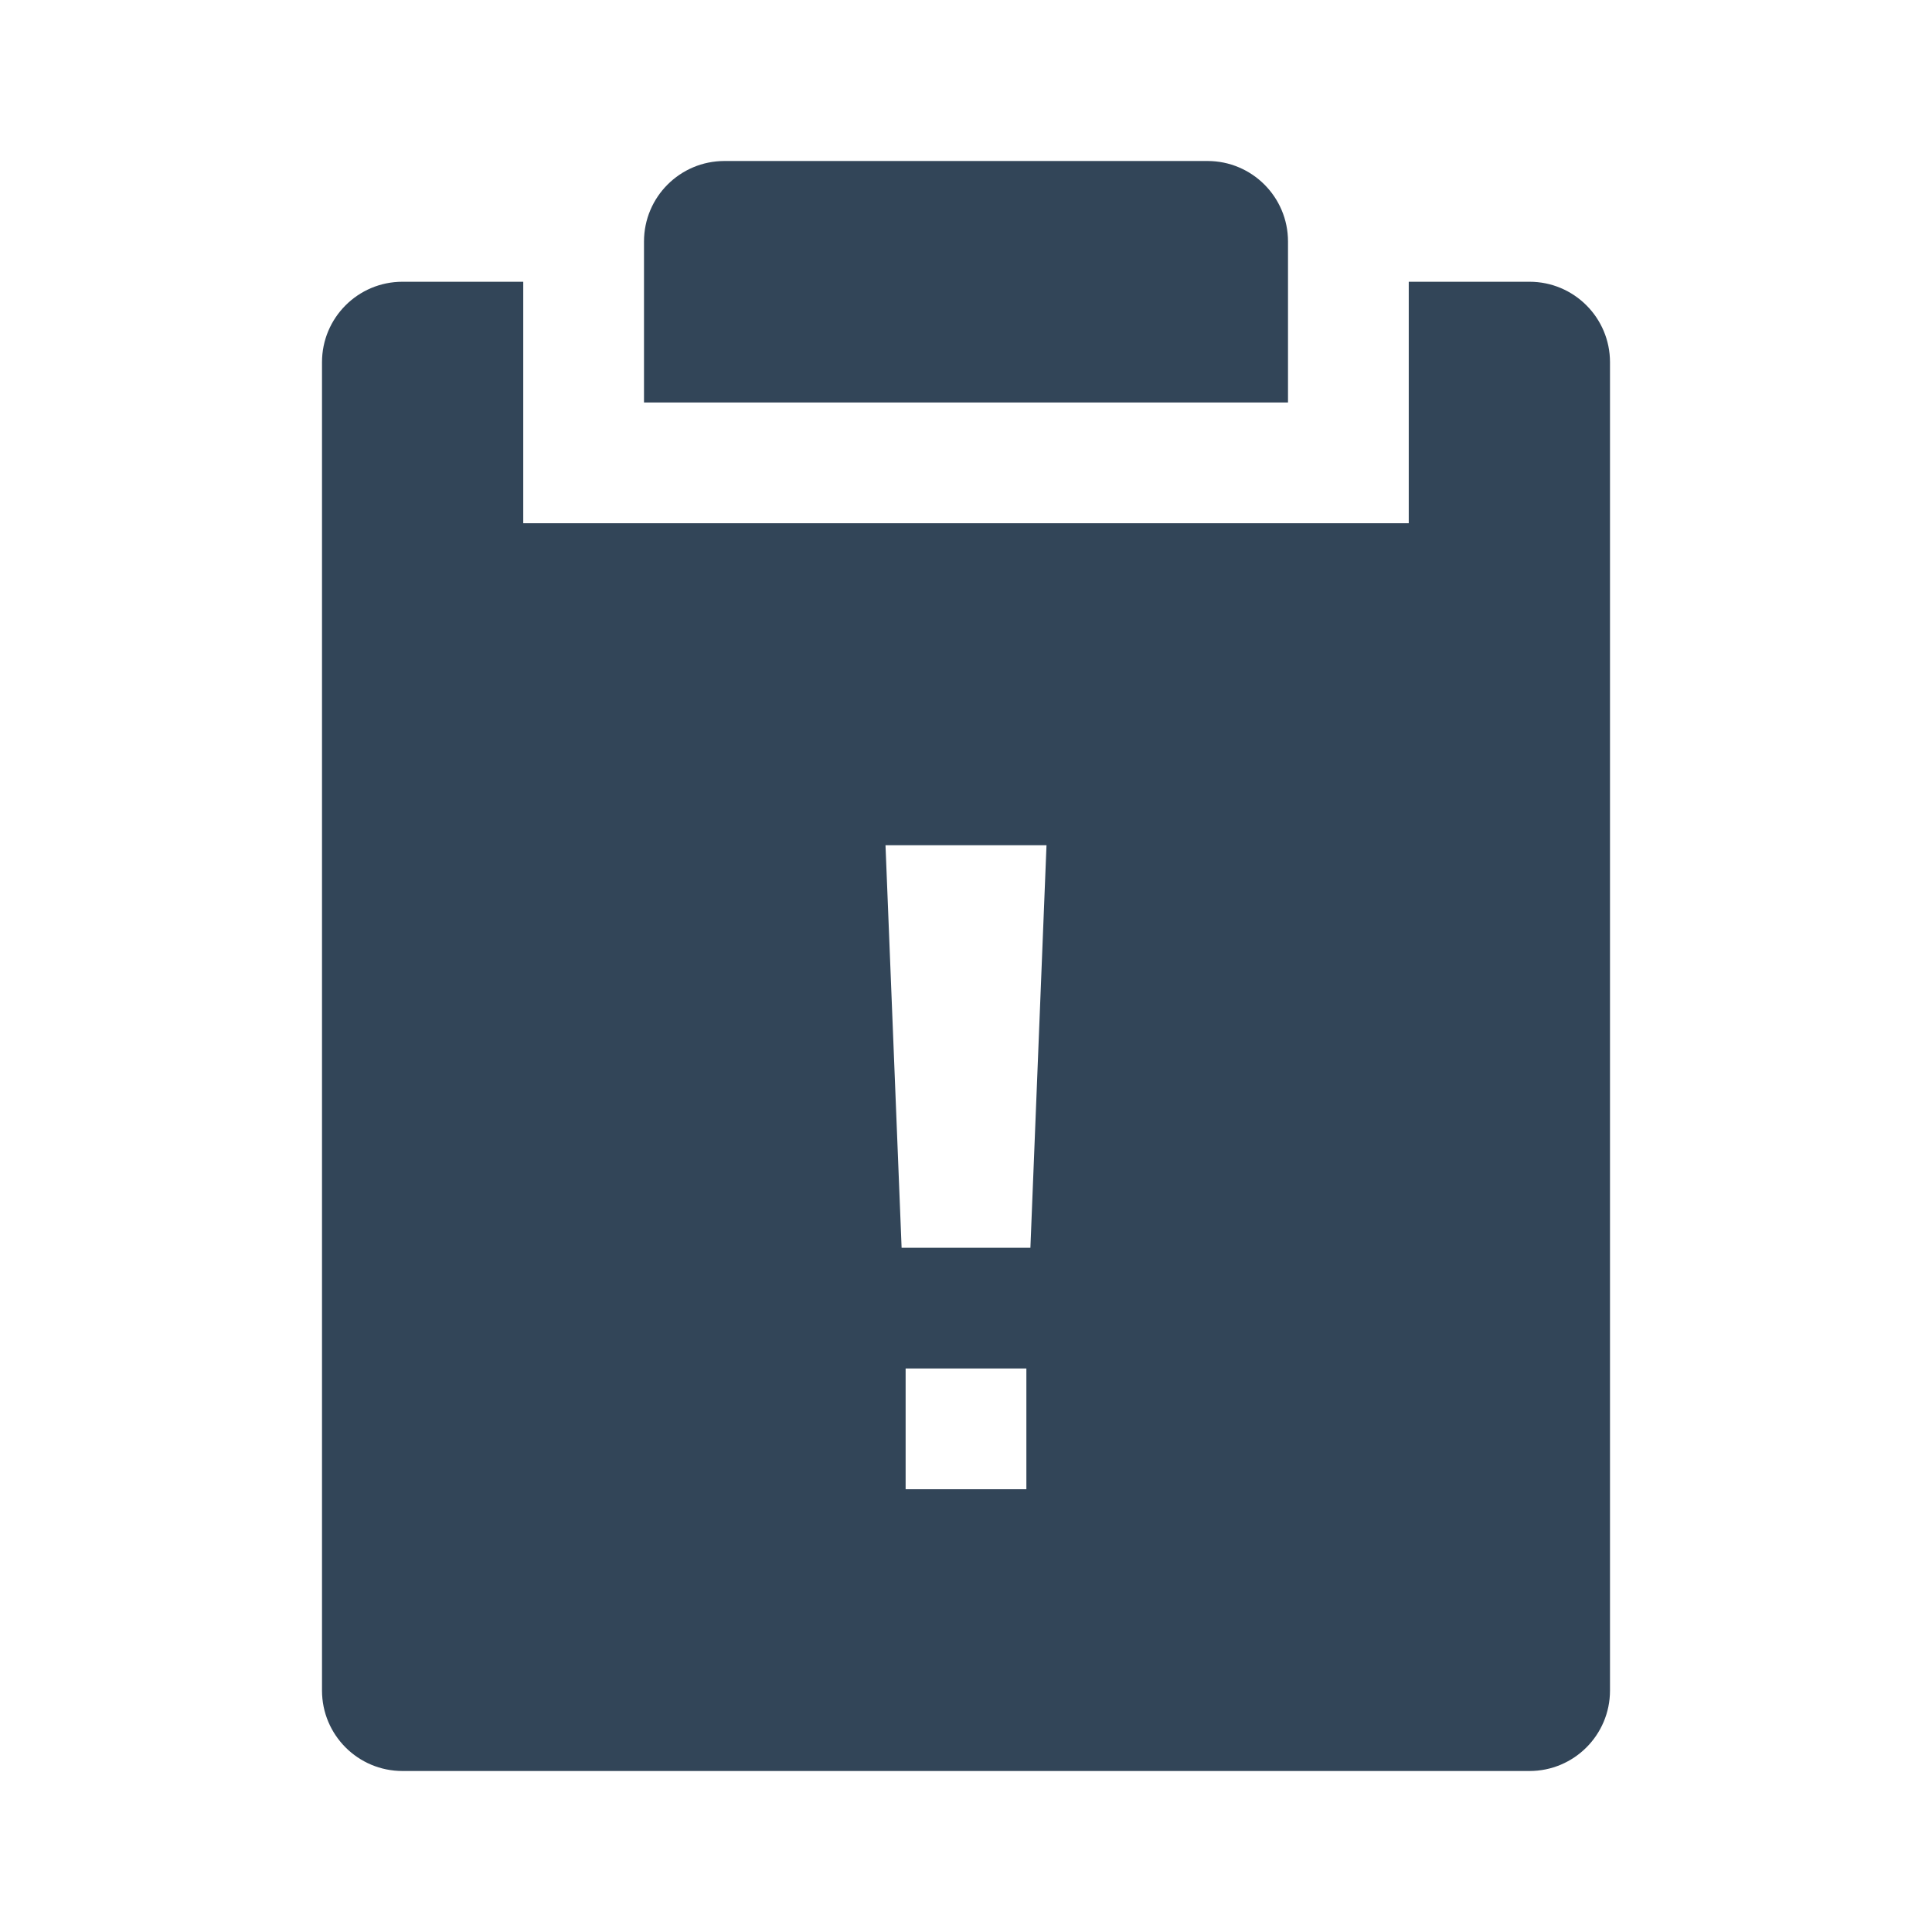 <svg width="48" height="48" viewBox="0 0 48 48" fill="none" xmlns="http://www.w3.org/2000/svg">
<path d="M16 6C16 4.895 16.895 4 18 4H30C31.105 4 32 4.895 32 6V10H16V6Z" fill="#324558"/>
<path fill-rule="evenodd" clip-rule="evenodd" d="M13 13H35V7H38C39.105 7 40 7.895 40 9V42C40 43.105 39.105 44 38 44H10C8.895 44 8 43.105 8 42V9C8 7.895 8.895 7 10 7H13V13ZM25.6 31H22.4L22 21H26L25.6 31ZM22.5 34H25.5V37H22.5V34Z" fill="#324558"/>
</svg>
